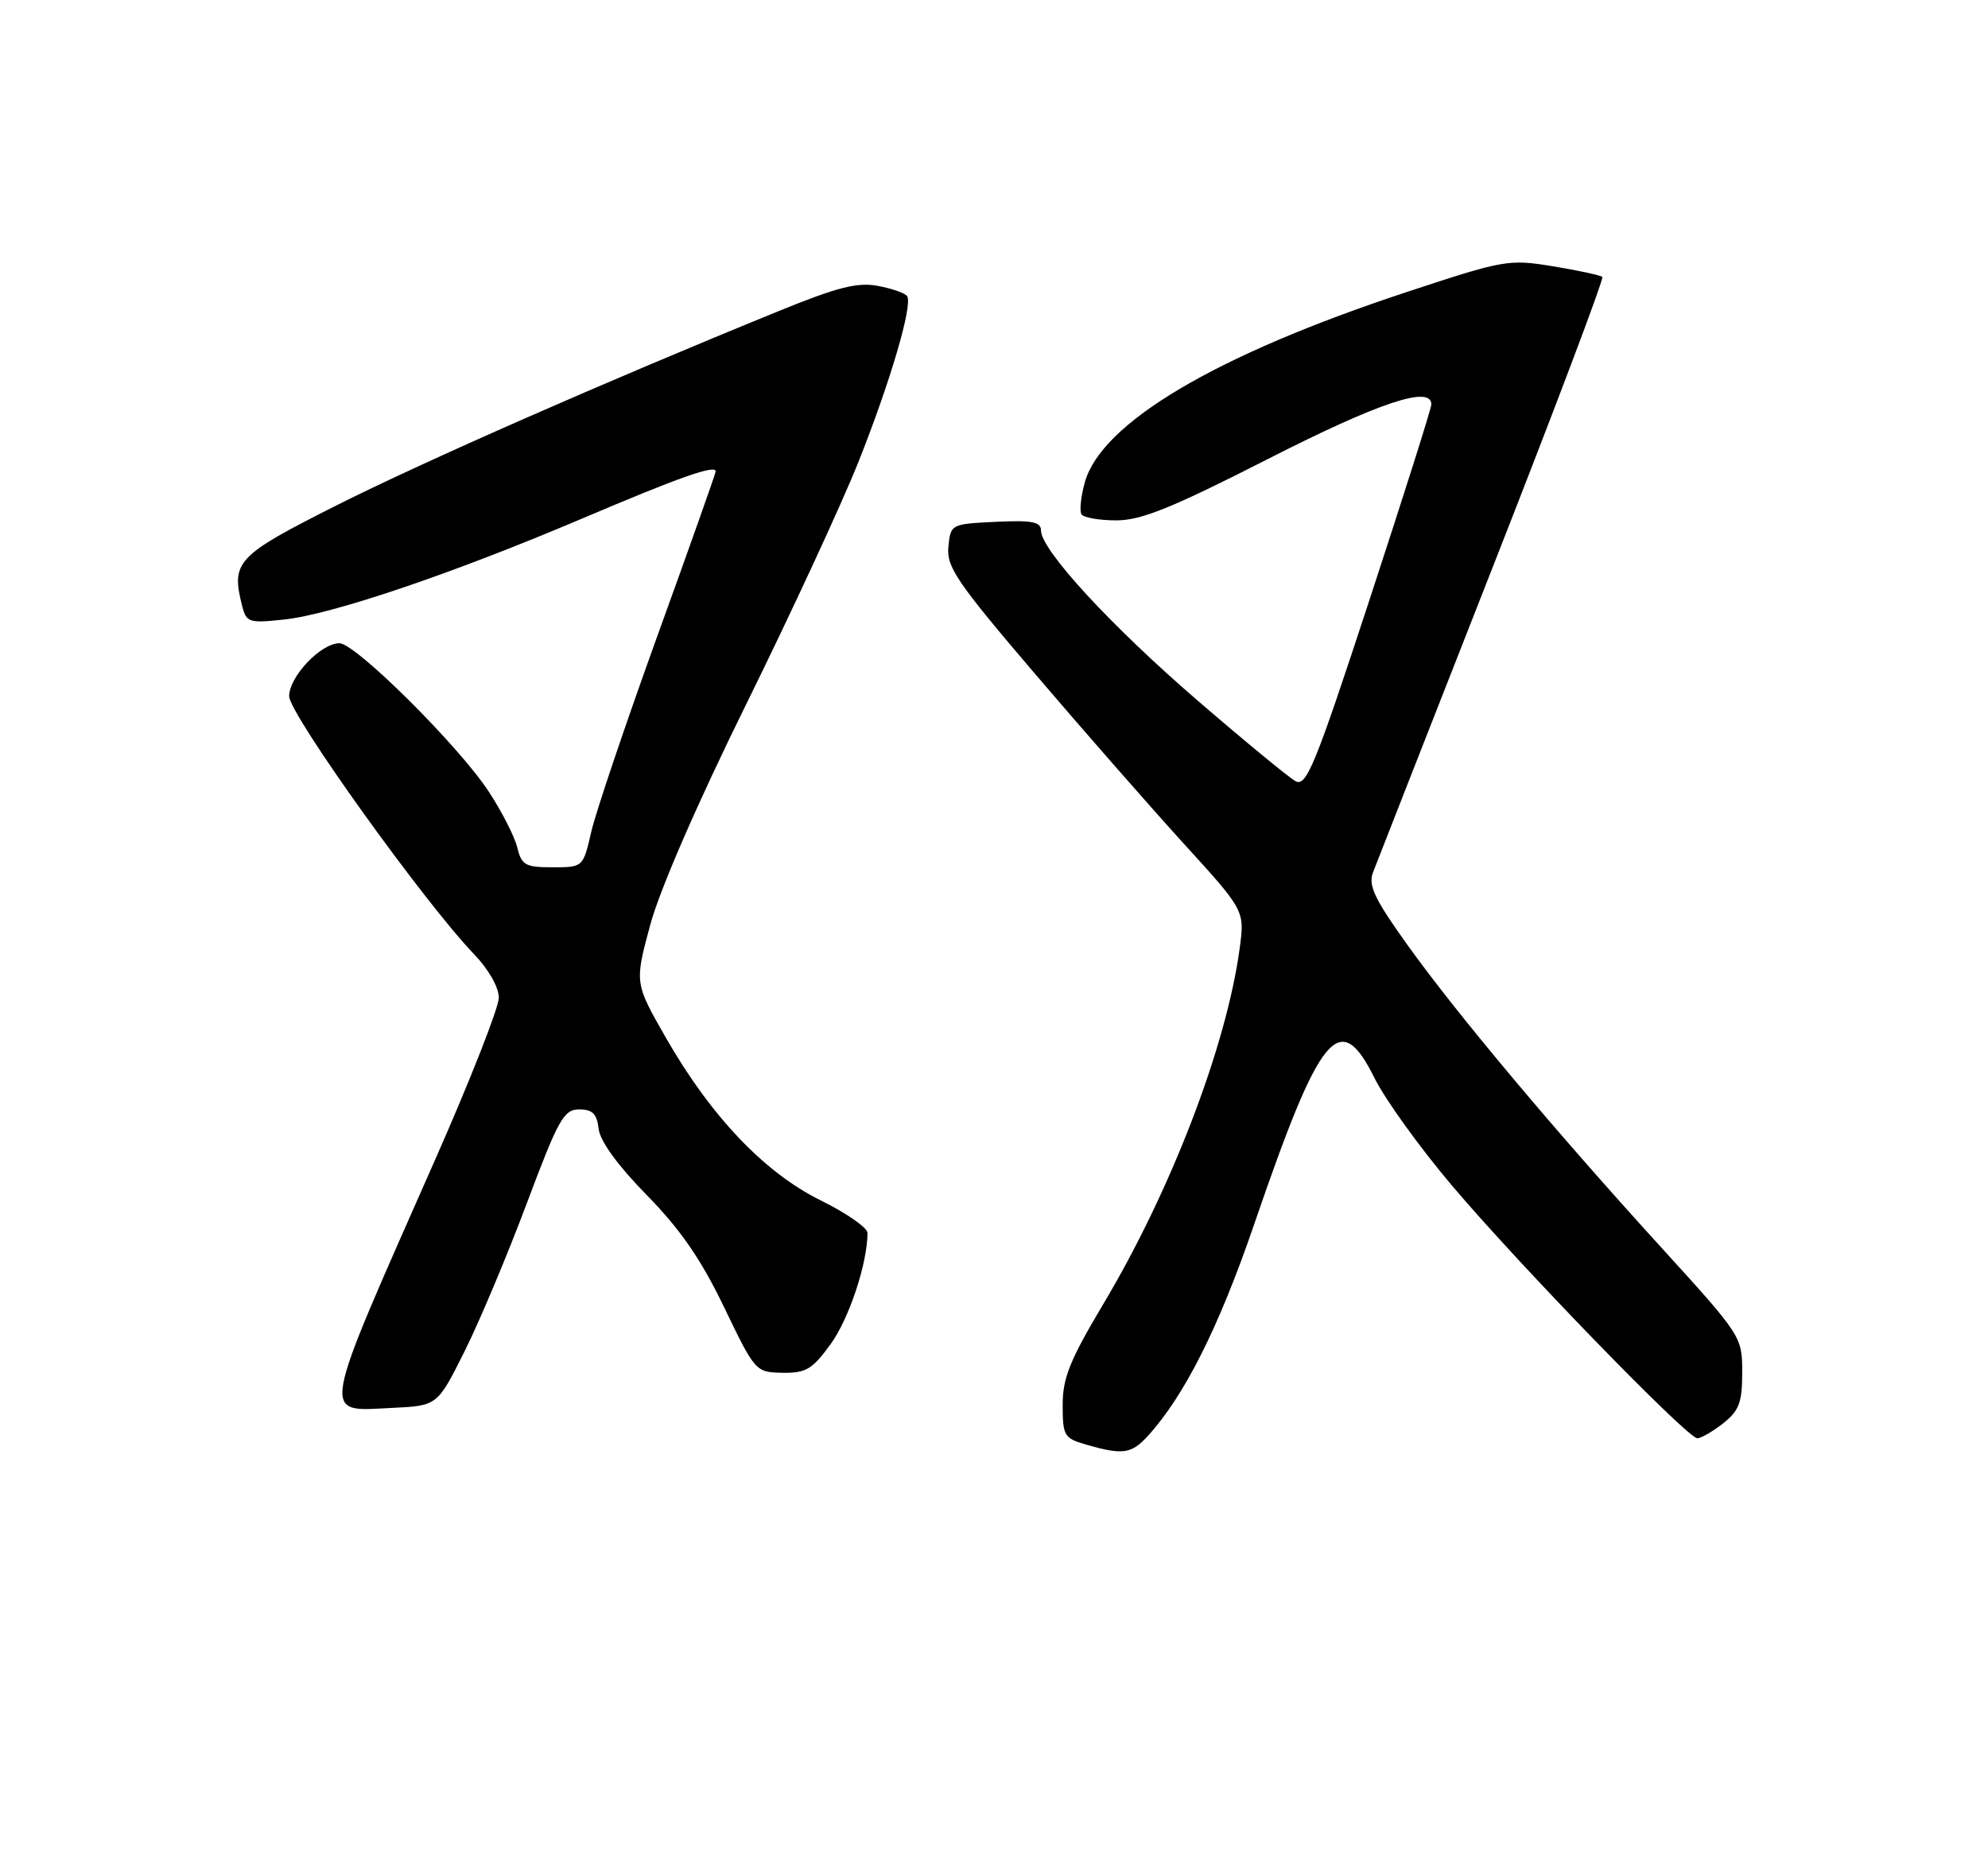 <?xml version="1.0" encoding="UTF-8" standalone="no"?>
<!DOCTYPE svg PUBLIC "-//W3C//DTD SVG 1.1//EN" "http://www.w3.org/Graphics/SVG/1.1/DTD/svg11.dtd" >
<svg xmlns="http://www.w3.org/2000/svg" xmlns:xlink="http://www.w3.org/1999/xlink" version="1.1" viewBox="0 0 275 256">
 <g >
 <path fill="currentColor"
d=" M 158.72 198.75 C 163.80 193.21 168.59 183.70 173.47 169.45 C 182.66 142.63 185.31 139.42 190.16 149.21 C 191.61 152.12 196.40 158.78 200.82 164.00 C 210.14 175.03 233.41 199.00 234.79 199.00 C 235.31 199.00 236.92 198.07 238.37 196.93 C 240.58 195.18 241.00 194.06 241.00 189.88 C 241.00 184.95 240.91 184.81 229.89 172.70 C 215.03 156.39 201.46 140.21 194.66 130.70 C 190.13 124.37 189.24 122.50 189.93 120.70 C 190.39 119.49 197.82 100.56 206.43 78.62 C 215.04 56.69 221.89 38.55 221.65 38.32 C 221.42 38.09 218.37 37.43 214.86 36.85 C 208.69 35.84 208.08 35.95 194.61 40.40 C 168.18 49.12 152.34 58.50 150.05 66.77 C 149.52 68.72 149.31 70.69 149.60 71.16 C 149.88 71.62 152.06 72.00 154.43 72.00 C 157.86 72.00 162.13 70.27 175.41 63.50 C 190.73 55.69 198.00 53.26 198.00 55.96 C 198.00 56.48 194.15 68.64 189.45 82.97 C 181.90 106.00 180.71 108.91 179.20 108.08 C 178.27 107.56 172.19 102.56 165.70 96.96 C 153.68 86.60 144.00 76.09 144.00 73.40 C 144.00 72.20 142.76 71.96 137.75 72.20 C 131.54 72.50 131.50 72.52 131.19 75.67 C 130.92 78.45 132.37 80.57 143.12 93.17 C 149.84 101.05 159.14 111.66 163.77 116.75 C 172.19 125.99 172.19 125.99 171.48 131.25 C 169.65 144.77 161.99 164.73 152.59 180.48 C 148.00 188.18 147.00 190.66 147.00 194.39 C 147.00 198.67 147.20 199.00 150.25 199.88 C 155.28 201.33 156.49 201.17 158.72 198.75 Z  M 64.25 187.00 C 66.31 182.88 70.19 173.65 72.87 166.50 C 77.24 154.85 77.99 153.50 80.12 153.50 C 81.96 153.50 82.57 154.11 82.81 156.19 C 83.01 157.90 85.45 161.25 89.46 165.35 C 94.12 170.10 96.96 174.22 100.15 180.84 C 104.46 189.80 104.53 189.87 108.24 189.94 C 111.50 189.99 112.37 189.47 114.92 185.95 C 117.46 182.44 120.00 174.76 120.00 170.59 C 120.00 169.87 117.10 167.85 113.55 166.10 C 105.76 162.26 98.35 154.48 92.11 143.58 C 87.78 136.01 87.78 136.01 89.94 127.99 C 91.26 123.10 96.47 111.12 103.32 97.24 C 109.48 84.73 116.41 69.77 118.72 63.98 C 123.15 52.86 126.27 42.25 125.49 40.98 C 125.23 40.57 123.42 39.93 121.46 39.56 C 118.61 39.02 115.87 39.72 107.70 43.05 C 83.71 52.82 58.60 63.86 46.50 69.95 C 32.75 76.88 31.96 77.71 33.47 83.74 C 34.07 86.14 34.38 86.24 39.30 85.72 C 45.92 85.02 62.59 79.37 80.50 71.76 C 94.00 66.02 99.00 64.25 99.00 65.23 C 99.00 65.48 95.39 75.68 90.97 87.89 C 86.56 100.11 82.43 112.32 81.80 115.05 C 80.66 120.00 80.66 120.00 76.44 120.00 C 72.66 120.00 72.15 119.71 71.55 117.25 C 71.18 115.74 69.40 112.25 67.59 109.50 C 63.42 103.15 49.17 89.00 46.96 89.00 C 44.38 89.00 40.00 93.62 40.00 96.33 C 40.00 98.79 58.70 124.87 65.59 132.04 C 67.59 134.12 69.00 136.60 69.00 138.05 C 69.00 139.40 65.03 149.51 60.17 160.51 C 44.09 196.93 44.38 195.27 54.24 194.80 C 60.50 194.50 60.50 194.50 64.25 187.00 Z "/>
</g>
</svg>